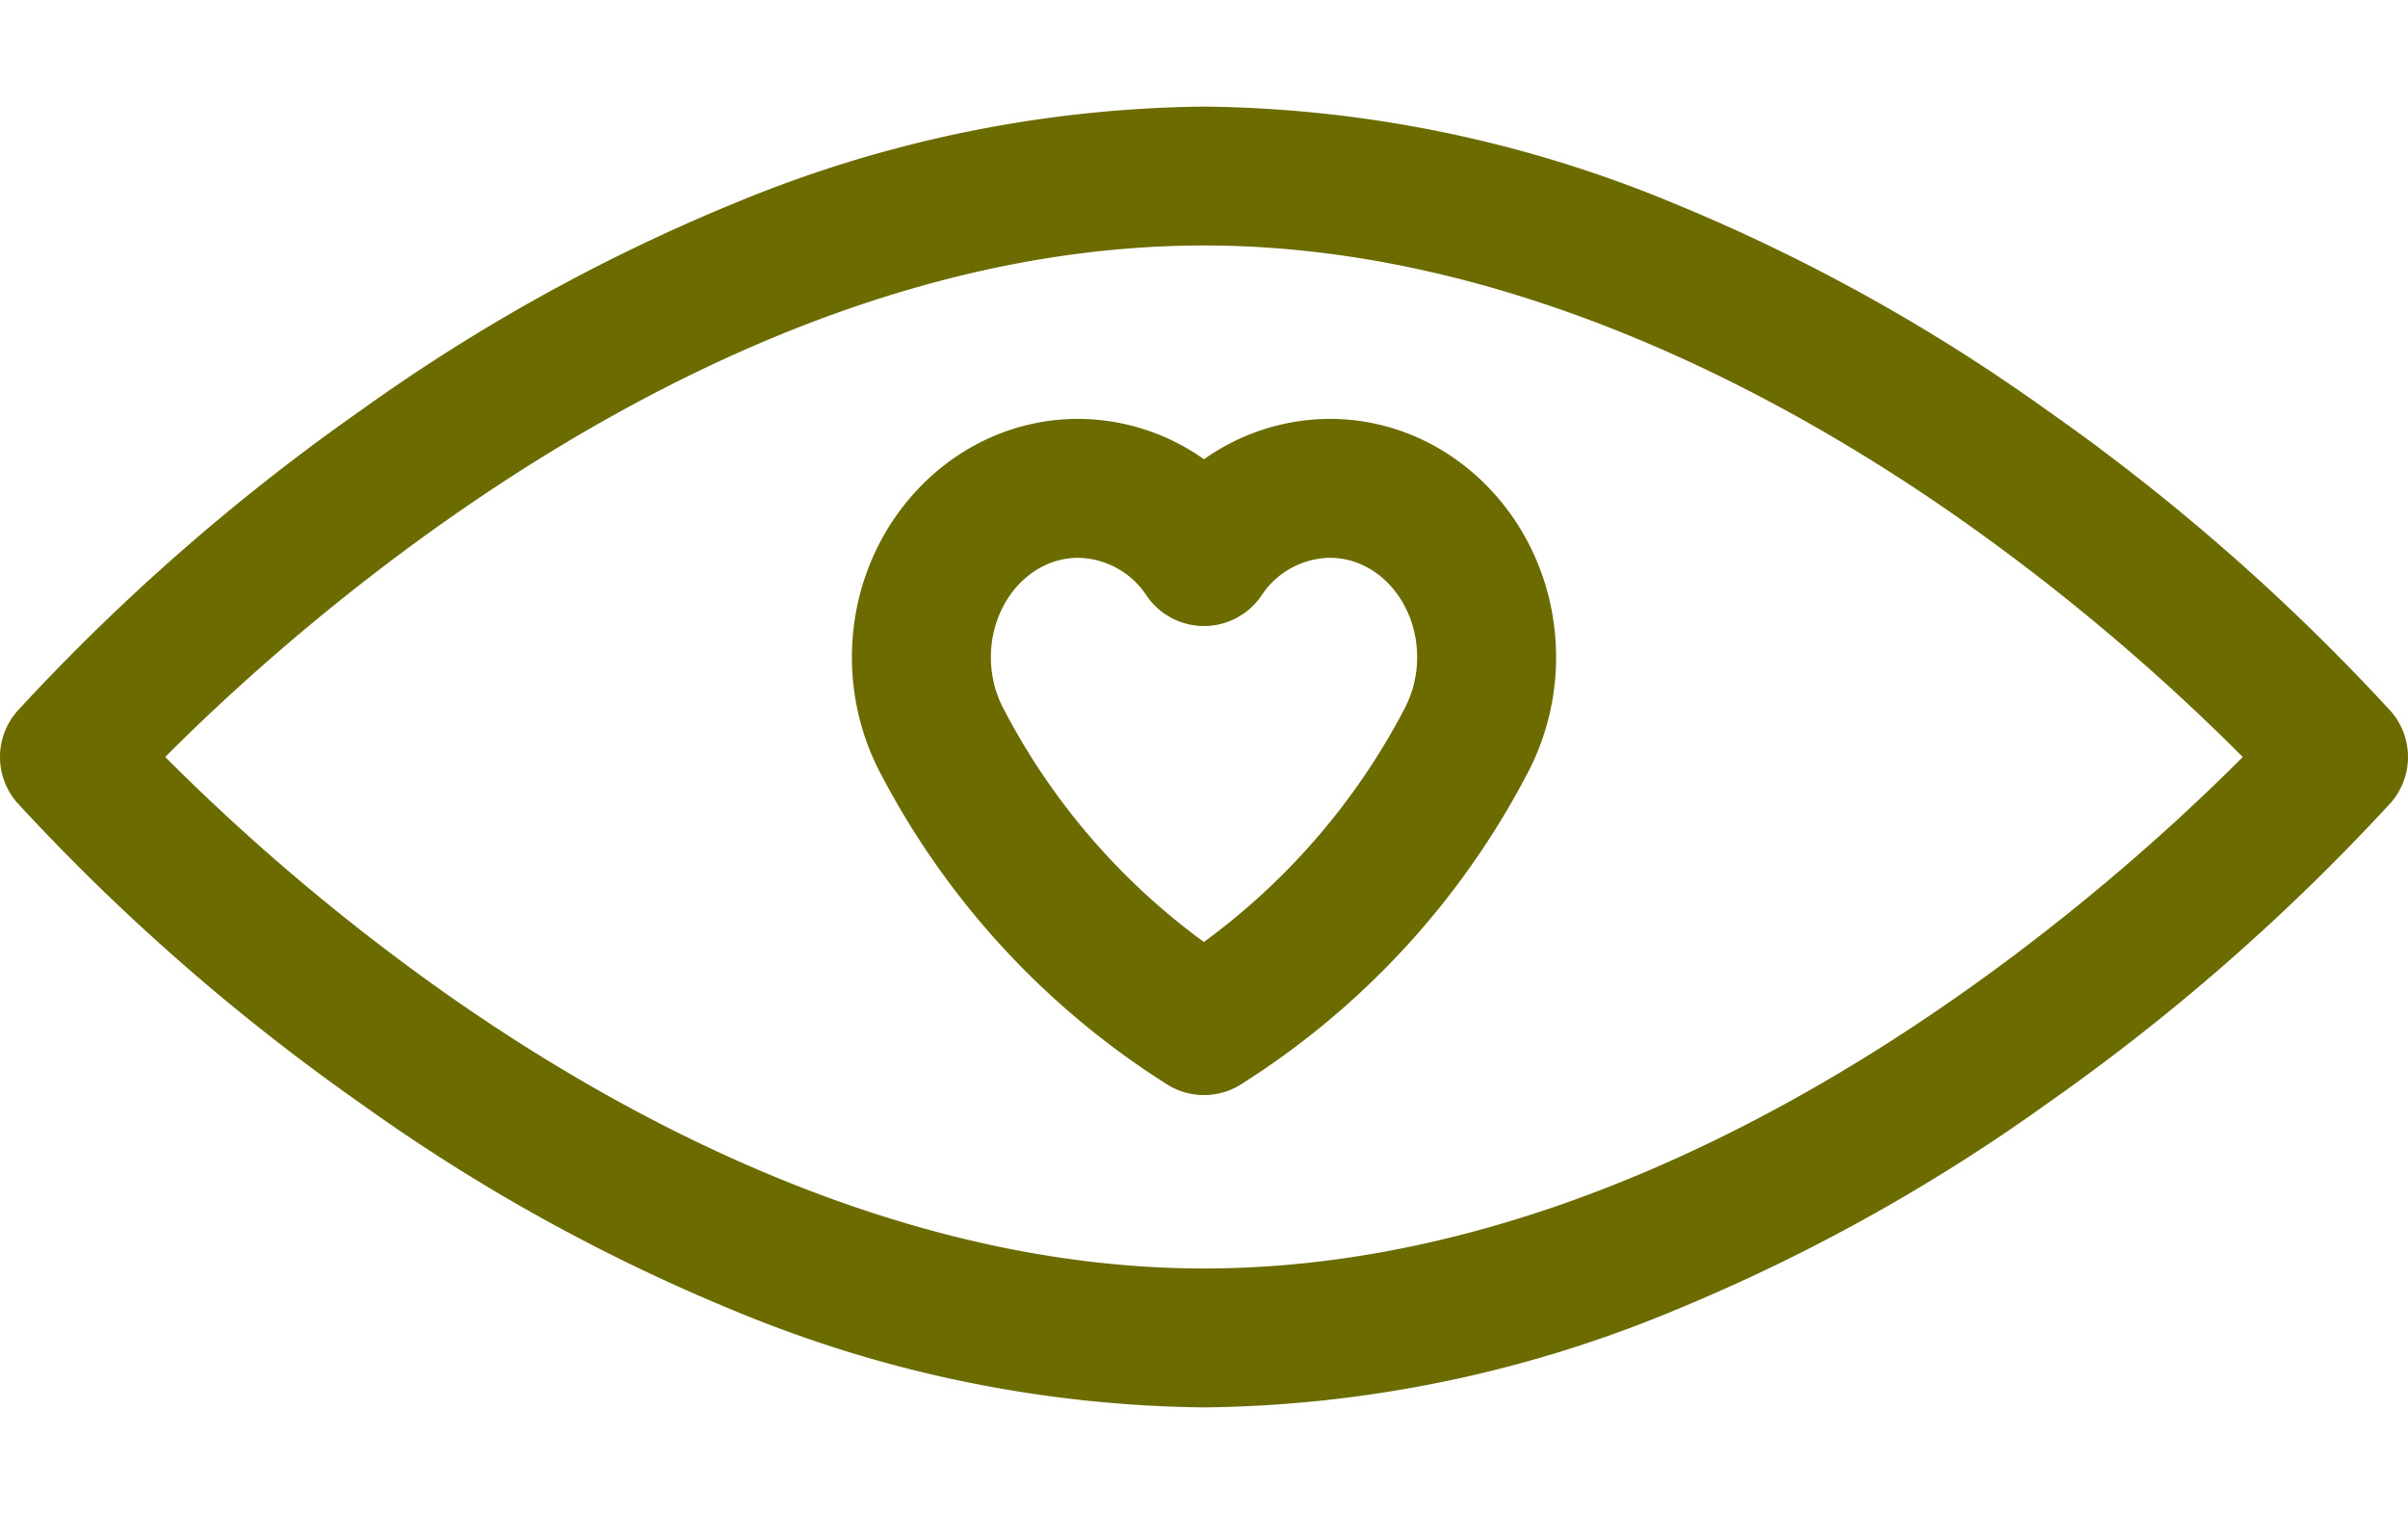 <svg xmlns="http://www.w3.org/2000/svg" xmlns:xlink="http://www.w3.org/1999/xlink" width="132" height="83" viewBox="0 0 132 83">
  <defs>
    <clipPath id="clip-path">
      <rect id="Rectangle_16" data-name="Rectangle 16" width="132" height="83" transform="translate(891 1448)" fill="#6b6b00" stroke="#707070" stroke-width="1"/>
    </clipPath>
  </defs>
  <g id="Mask_Group_4" data-name="Mask Group 4" transform="translate(-891 -1448)" clip-path="url(#clip-path)">
    <g id="eye" transform="translate(891 1423.5)">
      <g id="Group_7" data-name="Group 7">
        <g id="Group_6" data-name="Group 6">
          <path id="Path_2" data-name="Path 2" d="M131.059,63.494a116.562,116.562,0,0,0-18.883-16.527,100.929,100.929,0,0,0-20.55-11.373A68.832,68.832,0,0,0,66,30.343a68.832,68.832,0,0,0-25.626,5.251,100.923,100.923,0,0,0-20.55,11.373A116.575,116.575,0,0,0,.941,63.494a3.808,3.808,0,0,0,0,5.012A116.561,116.561,0,0,0,19.824,85.032a100.937,100.937,0,0,0,20.55,11.374A68.832,68.832,0,0,0,66,101.657a68.833,68.833,0,0,0,25.626-5.251,100.938,100.938,0,0,0,20.55-11.374A116.589,116.589,0,0,0,131.06,68.506,3.809,3.809,0,0,0,131.059,63.494ZM66,94.041c-16.679,0-31.843-8.222-41.626-15.119A117.331,117.331,0,0,1,9.057,66C16.318,58.7,39.3,37.958,66,37.958c16.679,0,31.843,8.222,41.626,15.118A117.341,117.341,0,0,1,122.943,66C115.681,73.3,92.7,94.041,66,94.041Z" fill="#6b6b00"/>
        </g>
      </g>
      <g id="Group_9" data-name="Group 9">
        <g id="Group_8" data-name="Group 8">
          <path id="Path_3" data-name="Path 3" d="M72.9,47.465A11.983,11.983,0,0,0,66,49.678a11.983,11.983,0,0,0-6.9-2.213c-6.837,0-12.4,5.863-12.4,13.069a13.678,13.678,0,0,0,1.409,6.059A44.5,44.5,0,0,0,64.1,84.027a3.808,3.808,0,0,0,3.8,0A44.486,44.486,0,0,0,83.883,66.6,13.683,13.683,0,0,0,85.3,60.533C85.3,53.327,79.734,47.465,72.9,47.465Zm4.164,15.75a37.18,37.18,0,0,1-11.07,12.927A36.912,36.912,0,0,1,54.934,63.208a6.03,6.03,0,0,1-.616-2.674c0-3.007,2.146-5.453,4.784-5.453a4.582,4.582,0,0,1,3.764,2.094,3.808,3.808,0,0,0,6.268,0A4.581,4.581,0,0,1,72.9,55.08c2.638,0,4.784,2.446,4.784,5.453A6.043,6.043,0,0,1,77.061,63.215Z" fill="#6b6b00"/>
        </g>
      </g>
    </g>
  </g>
</svg>
